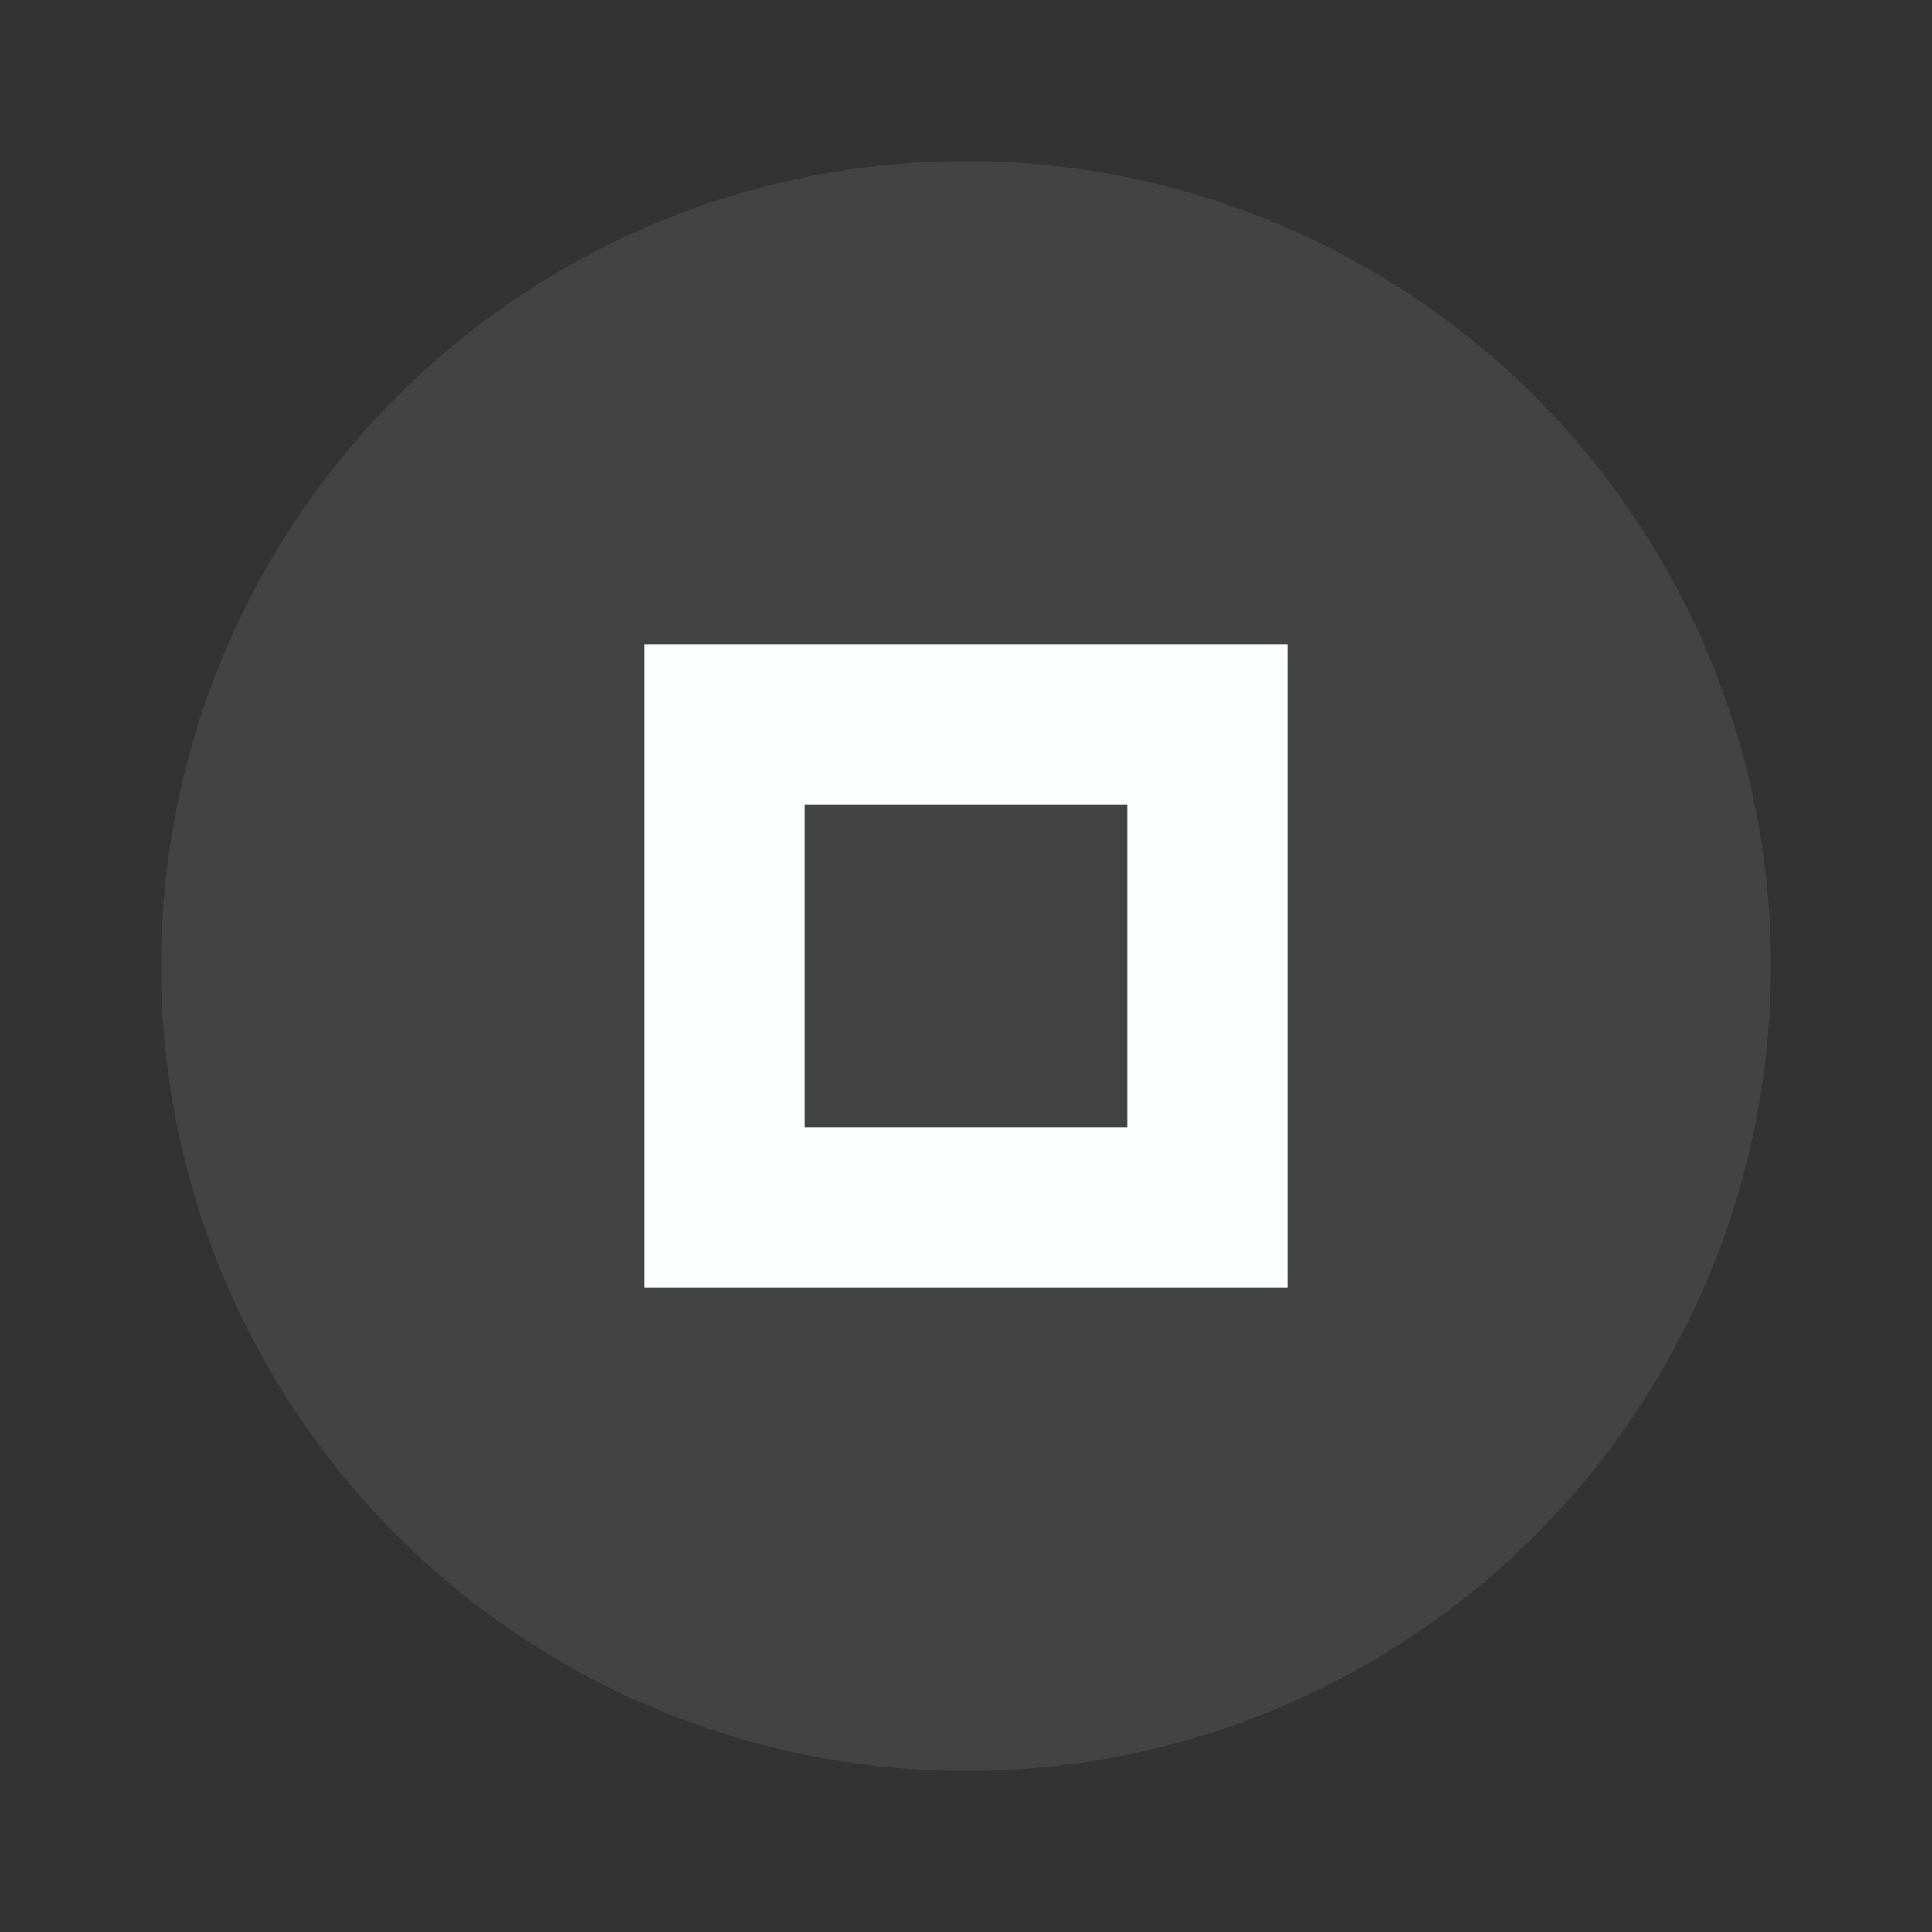 <svg xmlns="http://www.w3.org/2000/svg" width="24" height="24" viewBox="0 0 24 24" fill="#fbfffe">
  <rect x="0" y="0" width="24" height="24" fill="#333333" stroke="none"/>
  <circle cx="12" cy="12" r="10" opacity="0.08"/>
  <path d="m8 8v8h8v-8h-8zm2 2h4v4h-4v-4z"/>
</svg>
